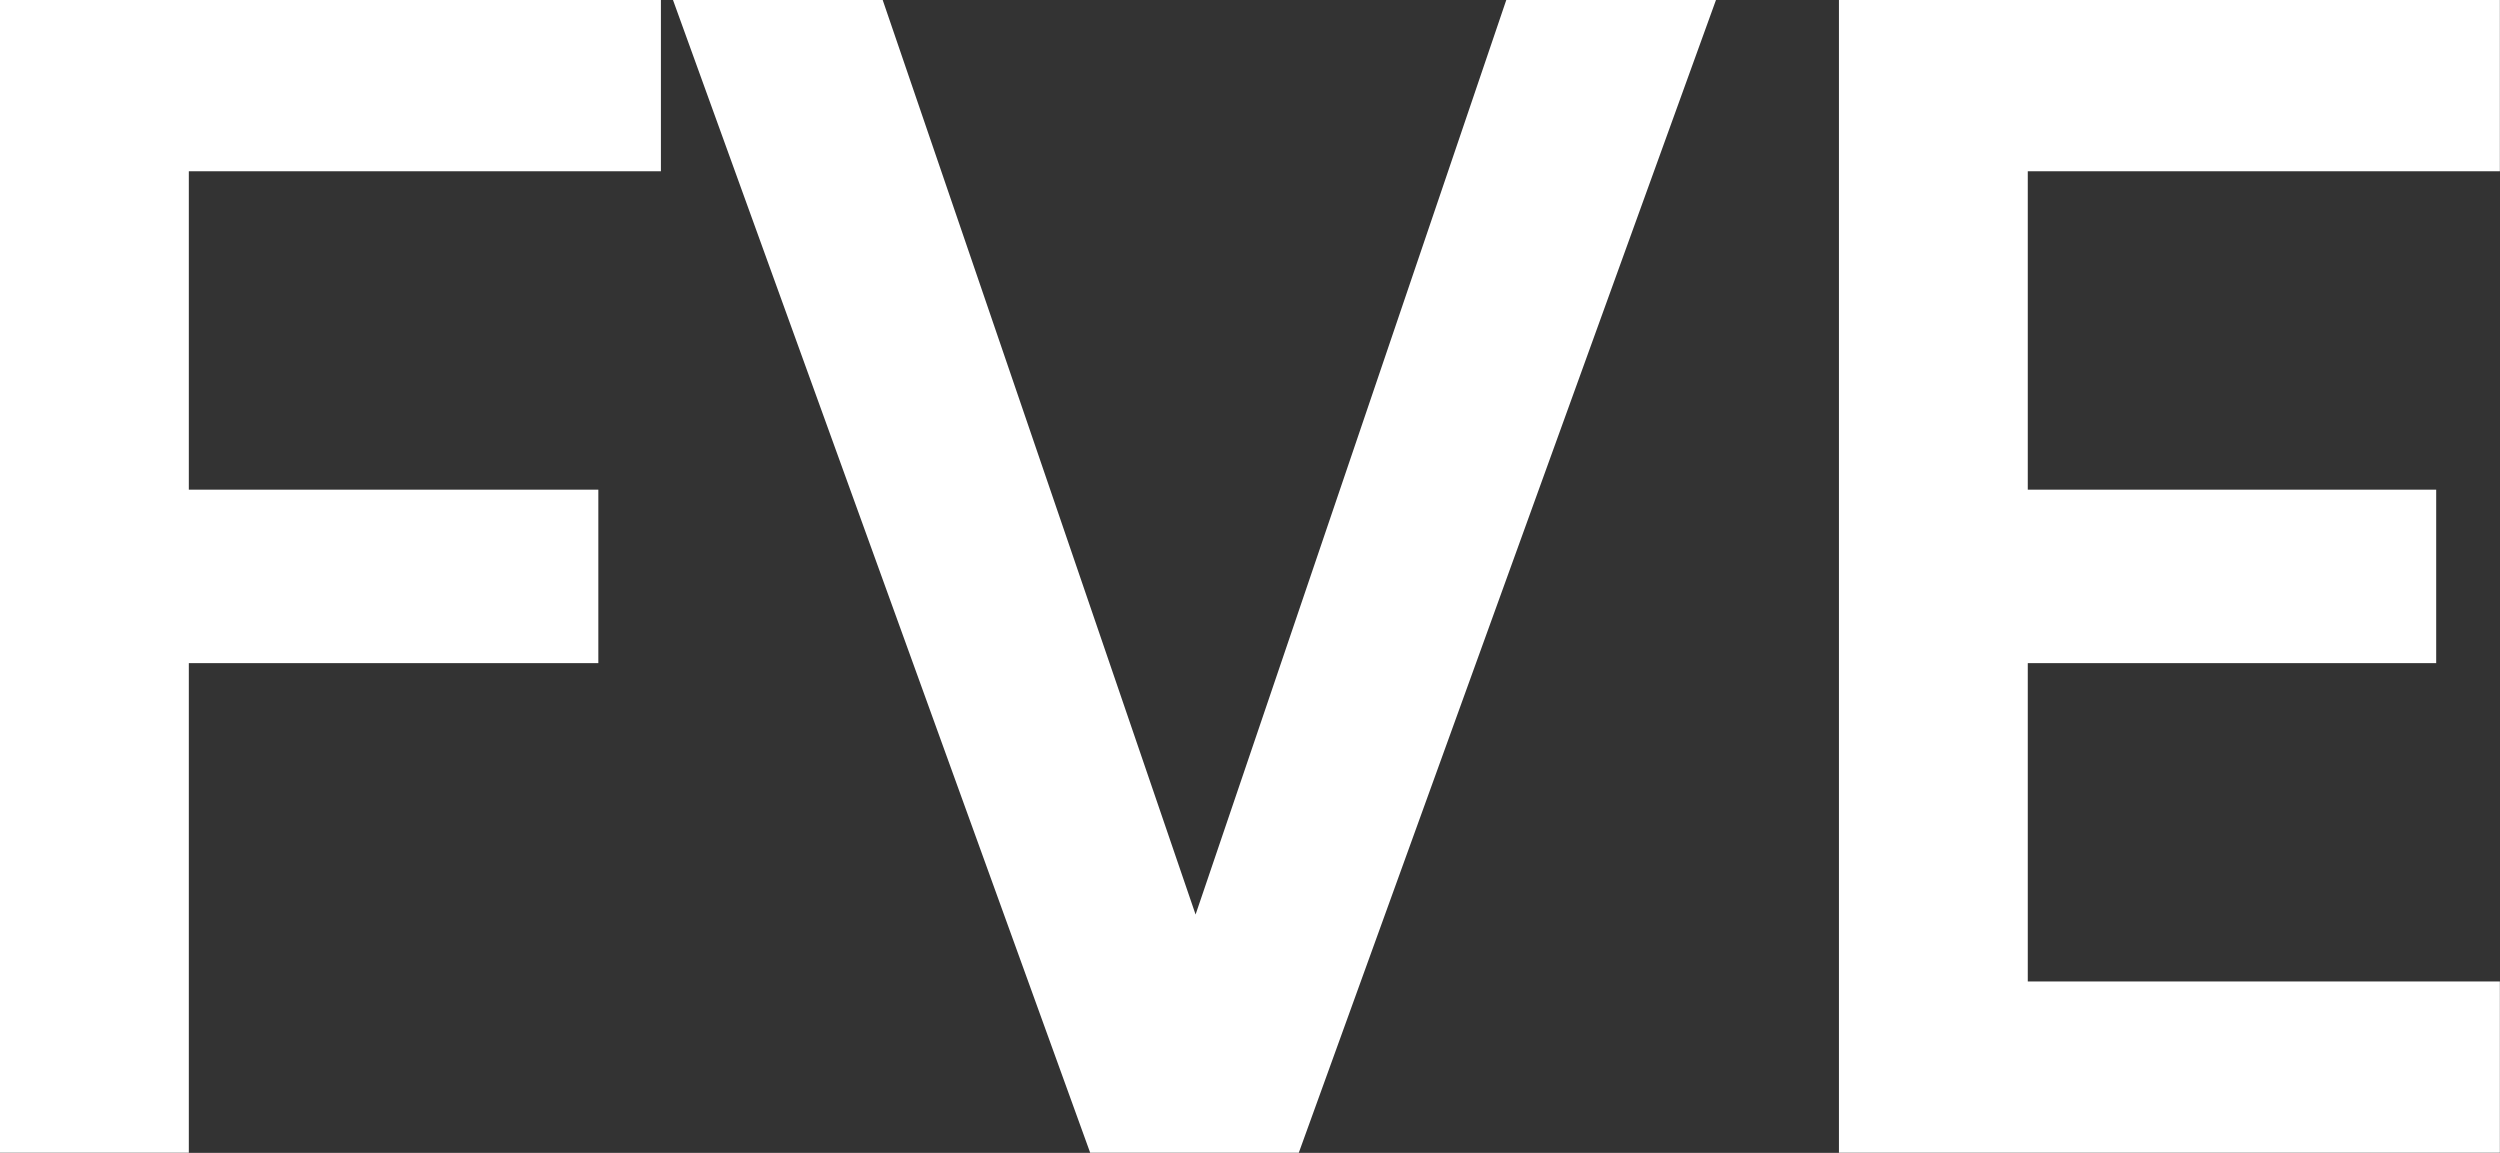 <svg data-v-d3f97b9e="" xmlns="http://www.w3.org/2000/svg" viewBox="0 0 130.114 60"><rect x="0" y="0" width="130.114" height="60" fill="#333333" stroke="none"/><!----><!----><!----><g data-v-d3f97b9e="" id="1fa9884f-67c1-4649-b1df-fb6c1d972f51" fill="white" transform="matrix(5.714,0,0,5.714,-7.086,-12)"><path d="M7.26 3.66L7.26 2.10L1.24 2.10L1.24 12.60L2.96 12.60L2.96 8.14L6.69 8.14L6.69 6.56L2.96 6.56L2.96 3.66ZM14.96 2.10L12.13 10.43L9.28 2.10L7.37 2.10L11.17 12.60L13.07 12.60L16.87 2.10ZM24.01 3.66L24.01 2.10L17.99 2.10L17.99 12.60L24.01 12.60L24.01 11.04L19.71 11.04L19.71 8.14L23.43 8.14L23.43 6.56L19.71 6.56L19.71 3.66Z"></path></g><!----><!----></svg>
